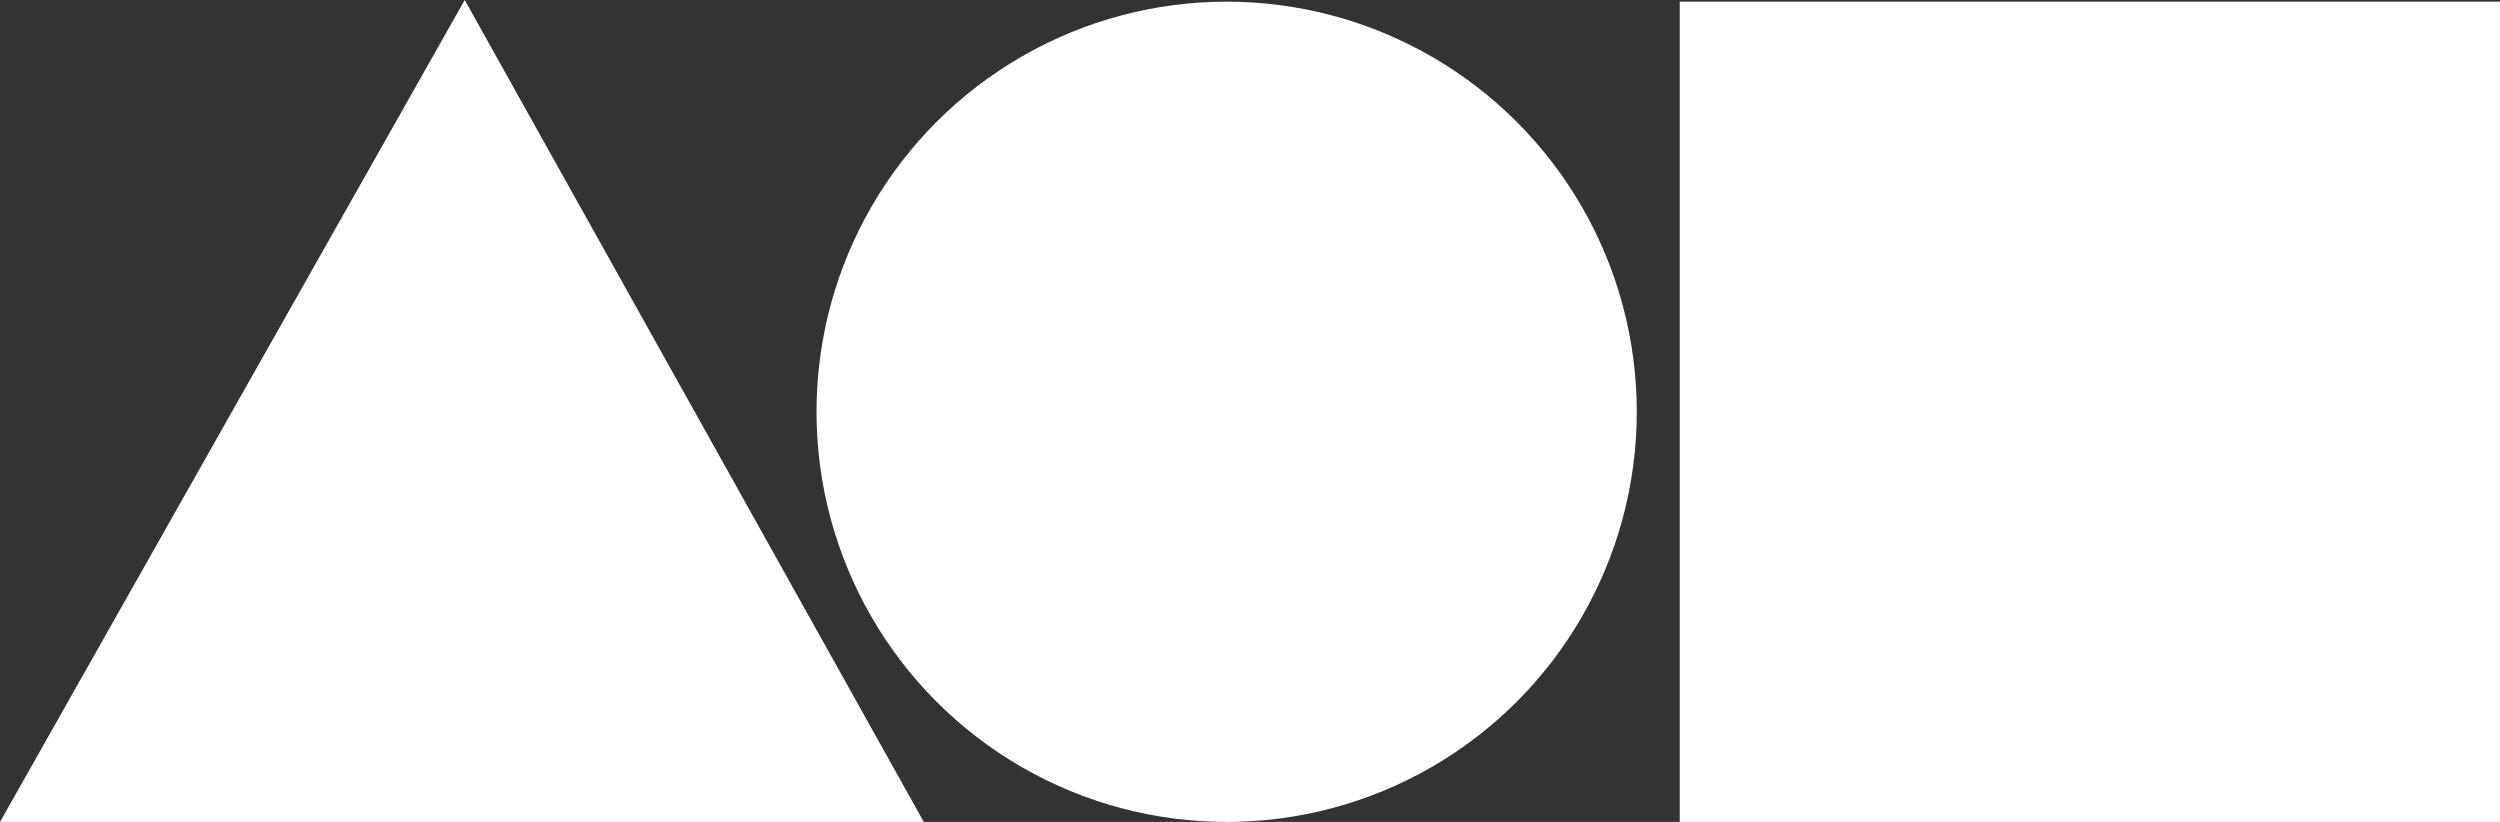 <svg id="Calque_1" data-name="Calque 1" xmlns="http://www.w3.org/2000/svg" viewBox="0 0 1839.22 604.7"><rect x="0" y="0" width="1839.22" height="604.7" fill="#333333" stroke="none"/><defs><style>.cls-1{fill:#fff;}</style></defs><polygon class="cls-1" points="0 604.69 679.62 604.69 341.89 0 0 604.69"/><circle class="cls-1" cx="902.43" cy="302.96" r="301.73"/><rect class="cls-1" x="1235.76" y="1.24" width="603.46" height="603.46"/></svg>